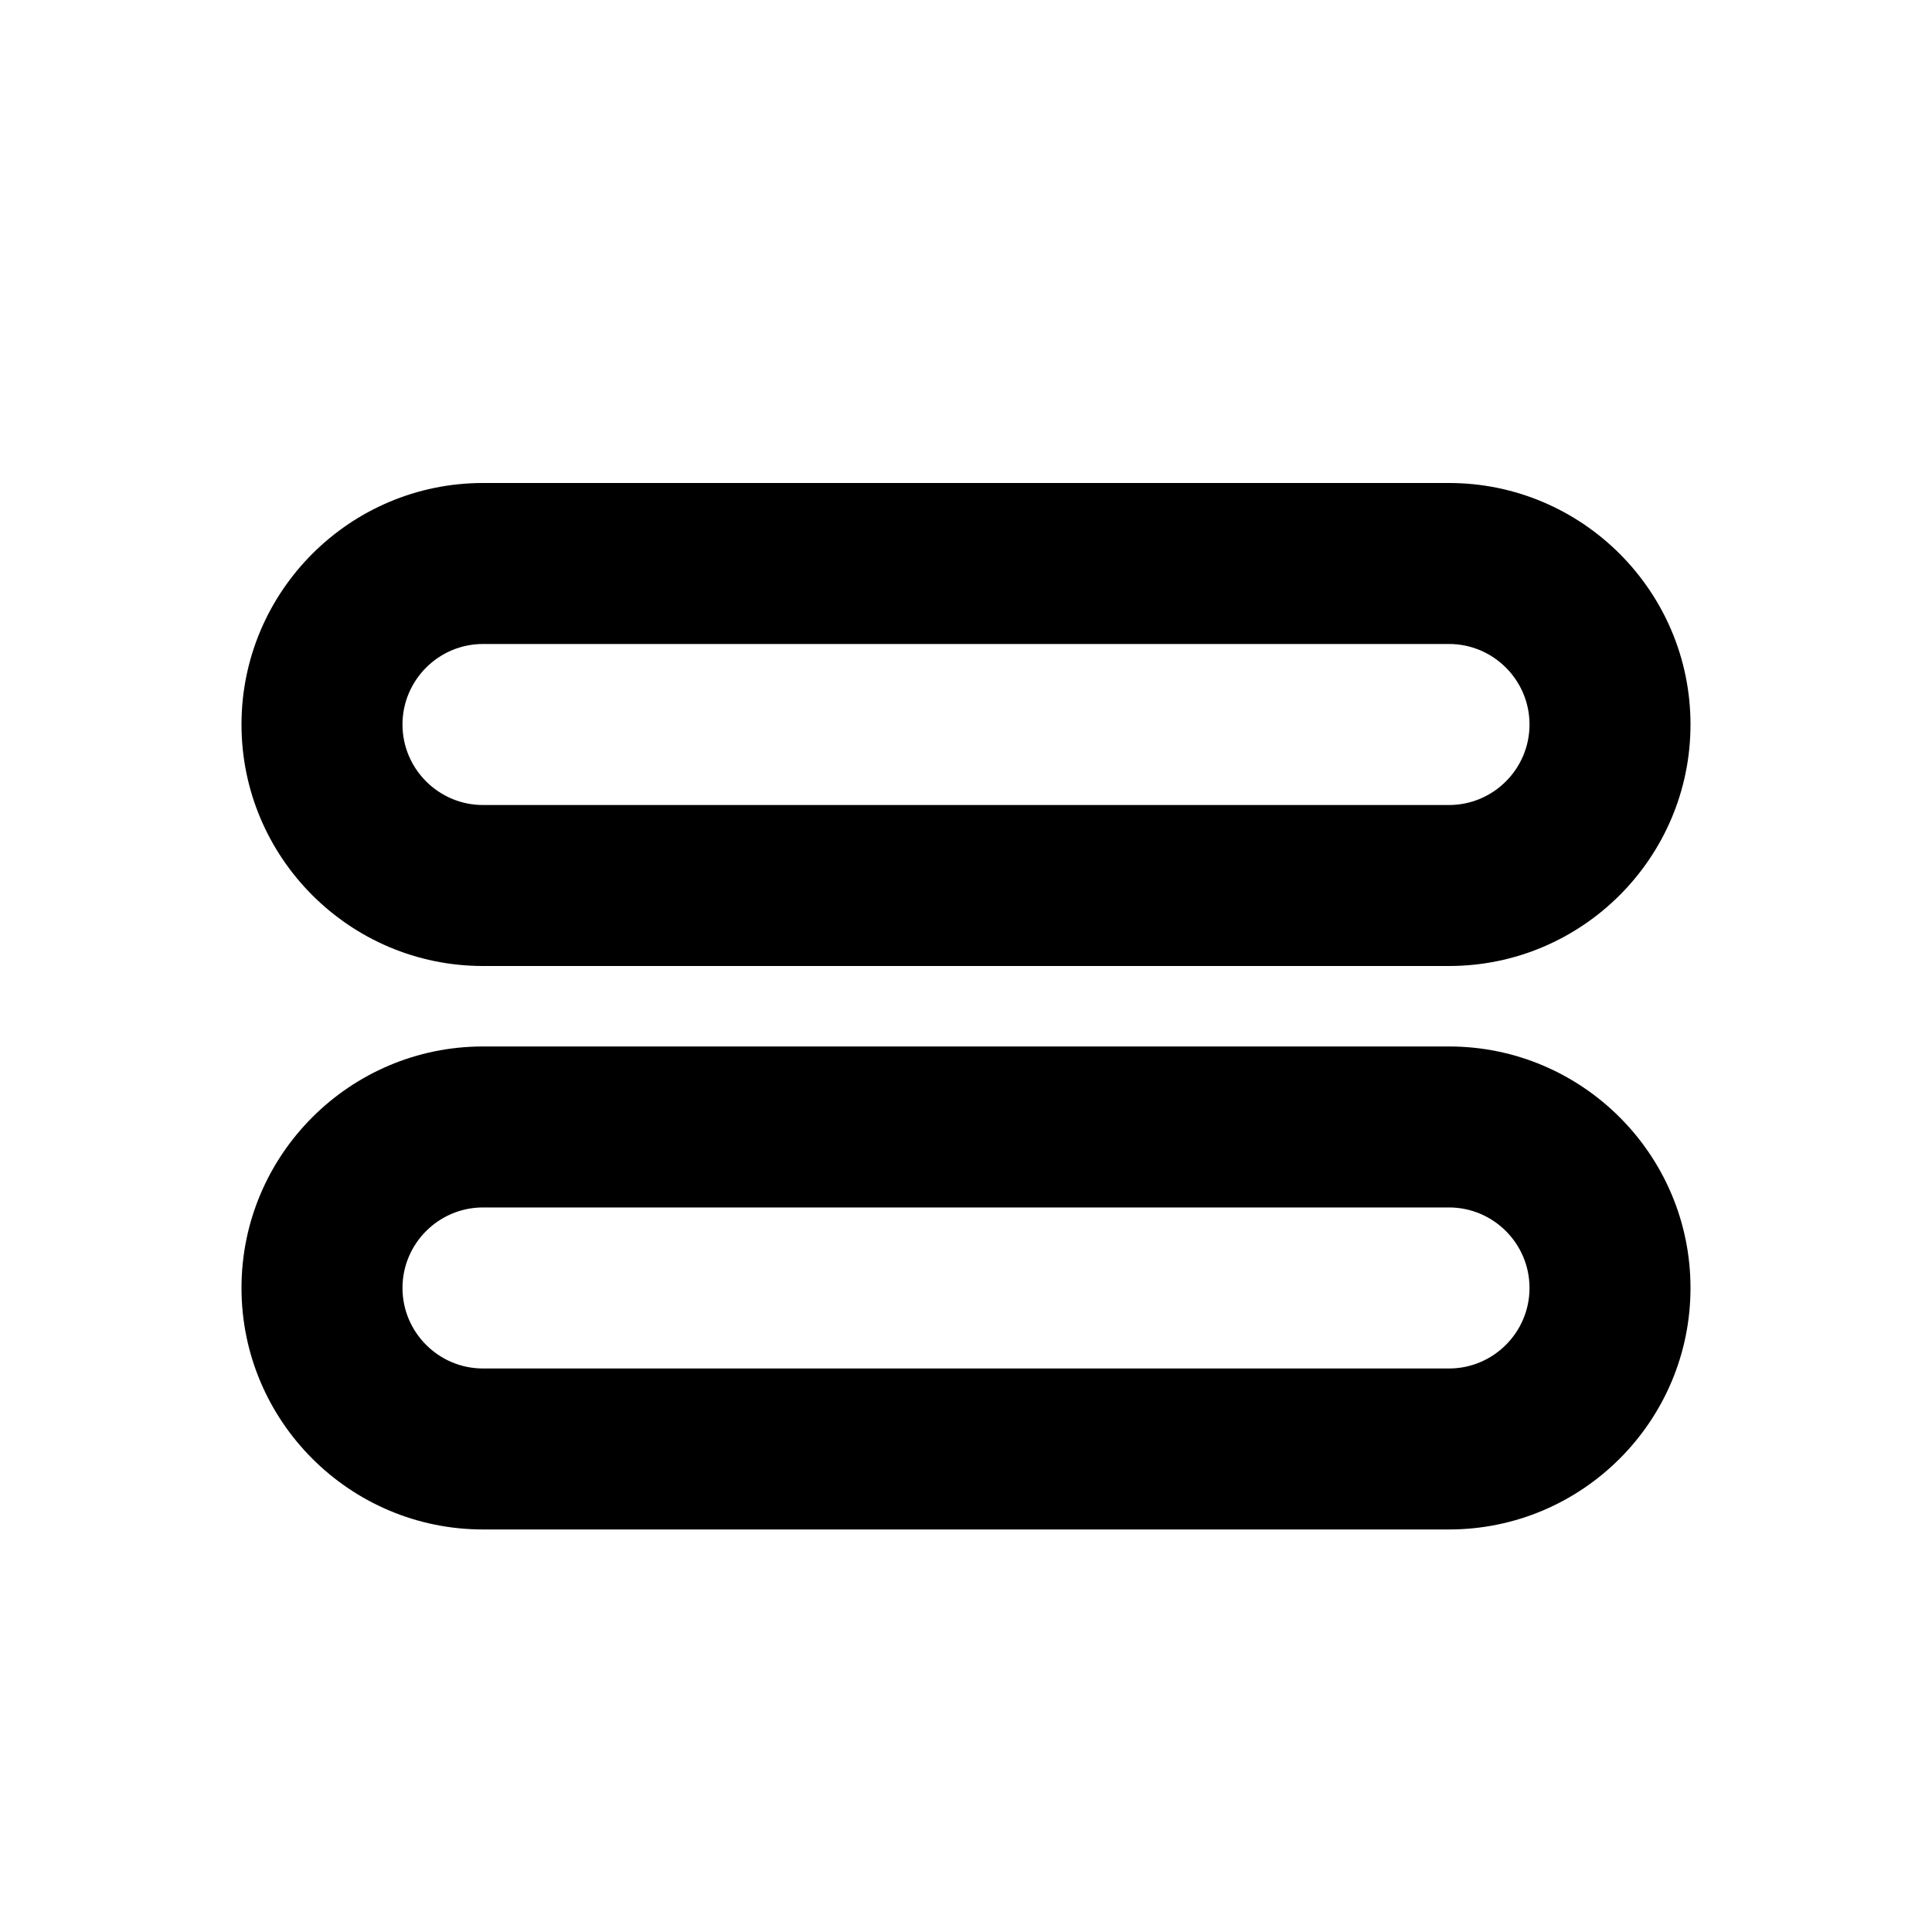 <?xml version="1.0"?><svg xmlns="http://www.w3.org/2000/svg" width="40" height="40" viewBox="0 0 40 40"><path d="m30 20h-20c-2.757 0-5-2.243-5-5s2.243-5 5-5h20c2.757 0 5 2.243 5 5s-2.243 5-5 5z m-20-6.667c-0.92 0-1.667 0.75-1.667 1.667s0.747 1.667 1.667 1.667h20c0.92 0 1.667-0.75 1.667-1.667s-0.747-1.667-1.667-1.667h-20z m20 18.333h-20c-2.757-3.552713678800501e-15-5-2.243-5-5s2.243-5 5-5h20c2.757 0 5 2.243 5 5s-2.243 5-5 5z m-20-6.667c-0.92 0-1.667 0.75-1.667 1.667s0.747 1.667 1.667 1.667h20c0.92 0 1.667-0.75 1.667-1.667s-0.747-1.667-1.667-1.667h-20z"></path></svg>